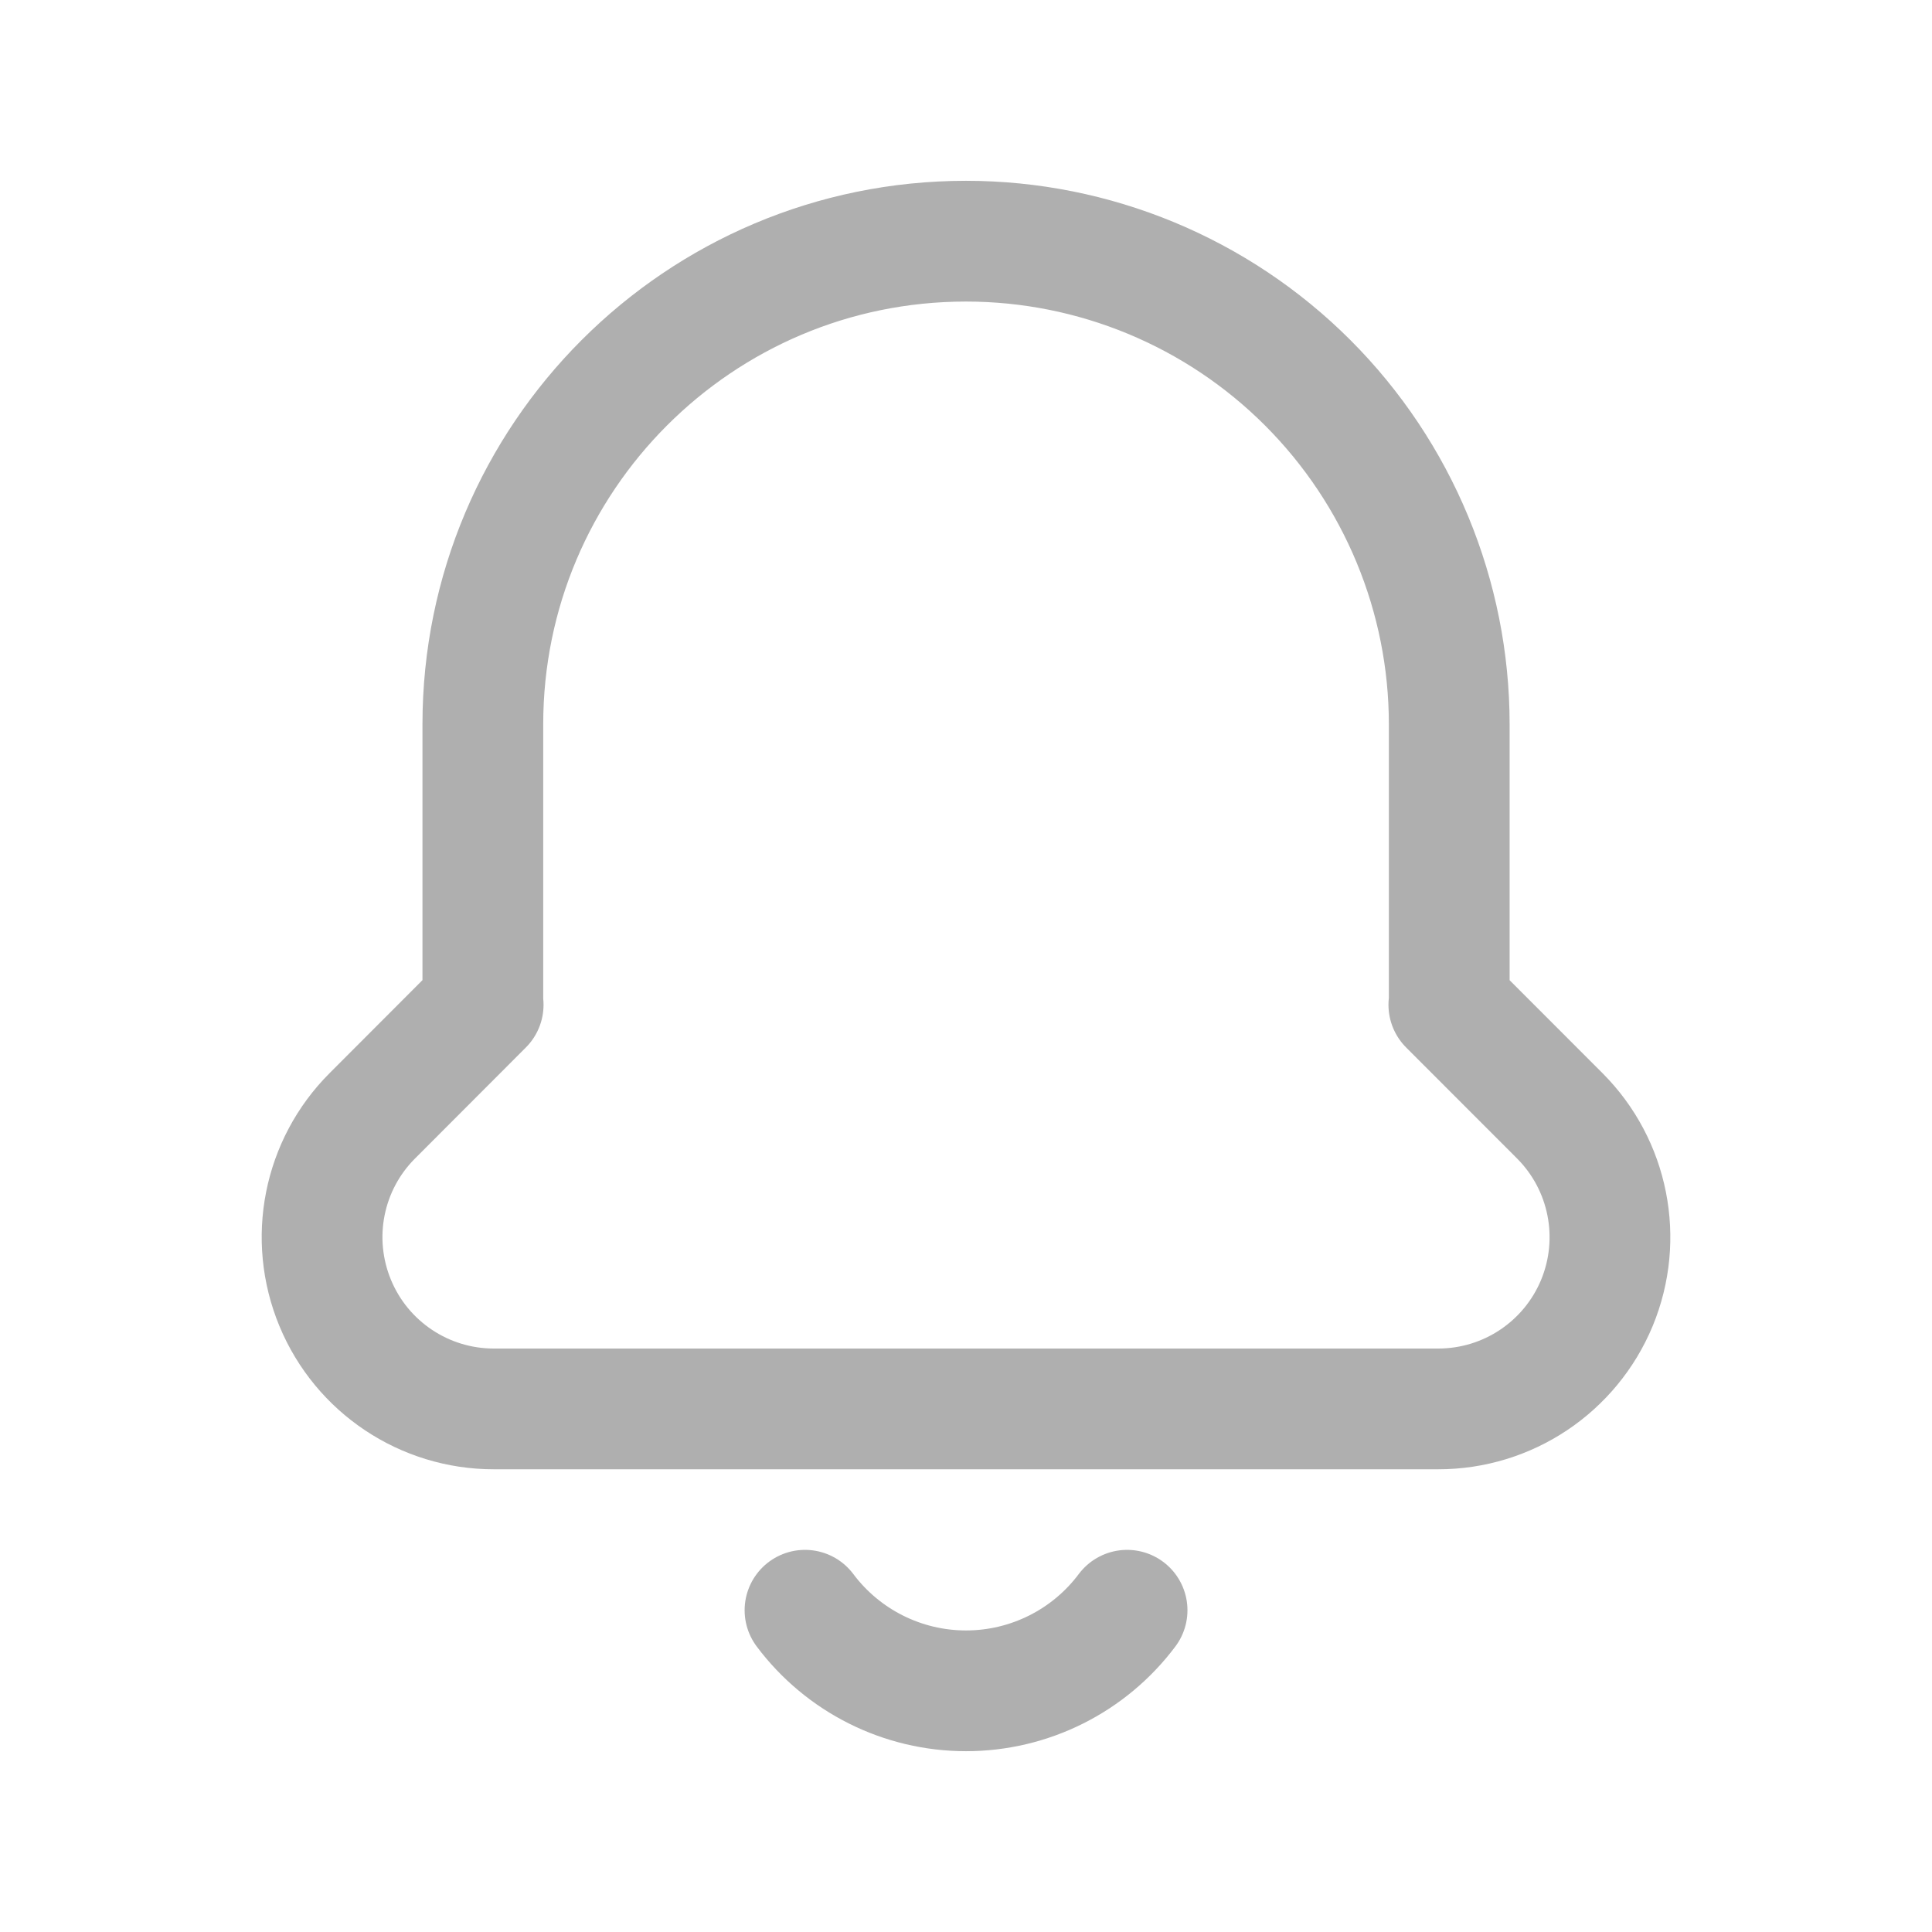 <svg width="24" height="24" viewBox="0 0 24 24" fill="none" xmlns="http://www.w3.org/2000/svg">
<path d="M14.001 20.003C13.529 20.633 12.788 21.004 12 21.004C11.213 21.004 10.472 20.633 10 20.003" stroke="#AFAFAF" stroke-width="1.5" stroke-linecap="round" stroke-linejoin="round"/>
<path d="M5.998 12.482V8.999C5.998 5.684 8.685 2.996 12 2.996V2.996C13.592 2.996 15.119 3.629 16.244 4.754C17.37 5.88 18.003 7.407 18.003 8.999V12.482H17.998L19.375 13.86C19.985 14.47 20.167 15.388 19.837 16.186C19.506 16.983 18.728 17.503 17.864 17.502H6.136C5.273 17.503 4.494 16.983 4.164 16.186C3.833 15.388 4.015 14.47 4.626 13.86L6.002 12.482" stroke="#AFAFAF" stroke-width="1.5" stroke-linecap="round" stroke-linejoin="round"/>
</svg>
